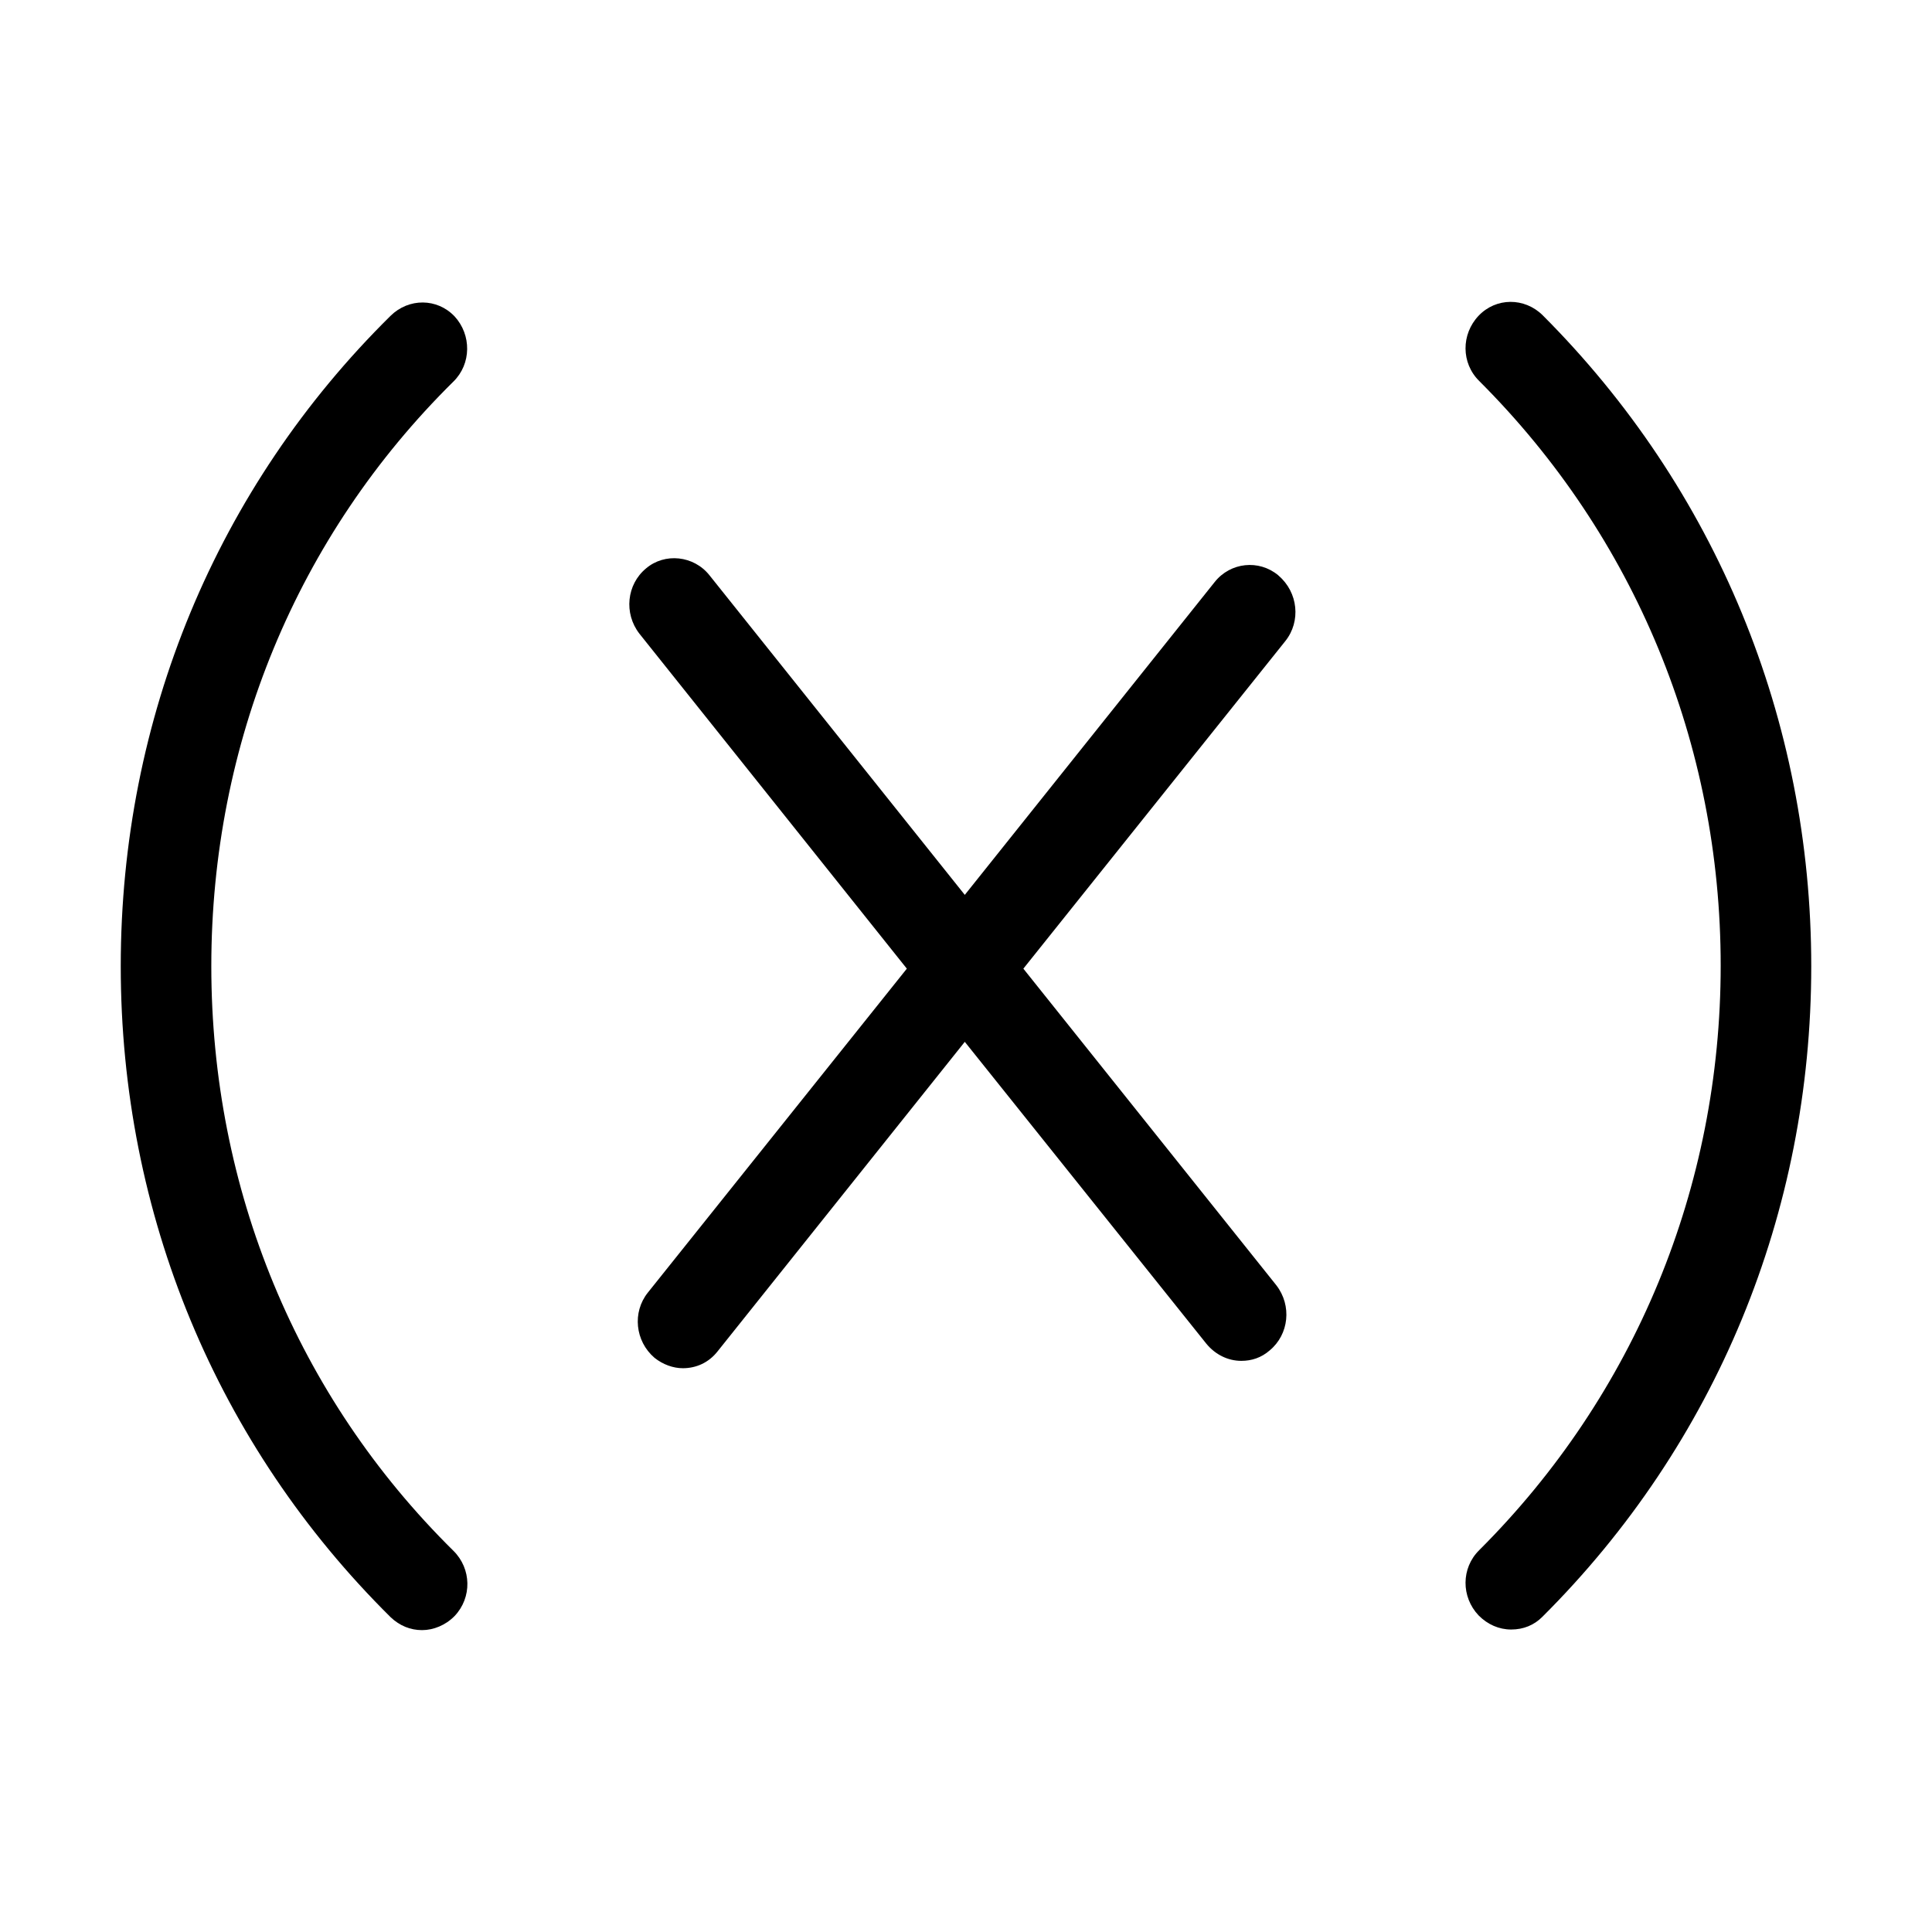 <svg width="32" height="32" viewBox="0 0 32 32" fill="none" xmlns="http://www.w3.org/2000/svg">
<path d="M7.53 5.241C7.24 4.935 6.77 4.935 6.47 5.23C3.59 8.071 2 11.9 2 16.003C2 20.107 3.59 23.935 6.47 26.786C6.62 26.929 6.8 27 6.99 27C7.18 27 7.38 26.919 7.53 26.766C7.82 26.46 7.81 25.982 7.51 25.686C4.92 23.131 3.5 19.689 3.5 16.003C3.5 12.317 4.92 8.876 7.51 6.32C7.81 6.025 7.81 5.546 7.53 5.241Z" fill="black"/>
<path d="M21.17 9.527C20.85 9.263 20.38 9.313 20.12 9.639L15.98 14.822L11.75 9.527C11.49 9.201 11.01 9.151 10.7 9.415C10.38 9.68 10.33 10.159 10.59 10.495L15.02 16.044L10.73 21.41C10.47 21.736 10.52 22.214 10.84 22.489C10.98 22.601 11.15 22.662 11.31 22.662C11.53 22.662 11.74 22.571 11.89 22.377L15.98 17.256L19.98 22.255C20.13 22.438 20.34 22.54 20.56 22.54C20.73 22.54 20.89 22.489 21.03 22.367C21.35 22.102 21.4 21.624 21.14 21.288L16.95 16.044L21.29 10.617C21.55 10.291 21.5 9.812 21.18 9.537L21.17 9.527Z" fill="black"/>
<path d="M25.55 5.22C25.25 4.925 24.78 4.925 24.49 5.23C24.2 5.536 24.2 6.014 24.5 6.31C27.08 8.886 28.5 12.327 28.5 15.993C28.5 19.659 27.08 23.1 24.5 25.676C24.2 25.972 24.2 26.45 24.49 26.756C24.64 26.908 24.83 26.99 25.03 26.99C25.23 26.99 25.41 26.919 25.55 26.776C28.42 23.915 30 20.086 30 16.003C30 11.92 28.42 8.092 25.55 5.22Z" fill="black"/>
</svg>
